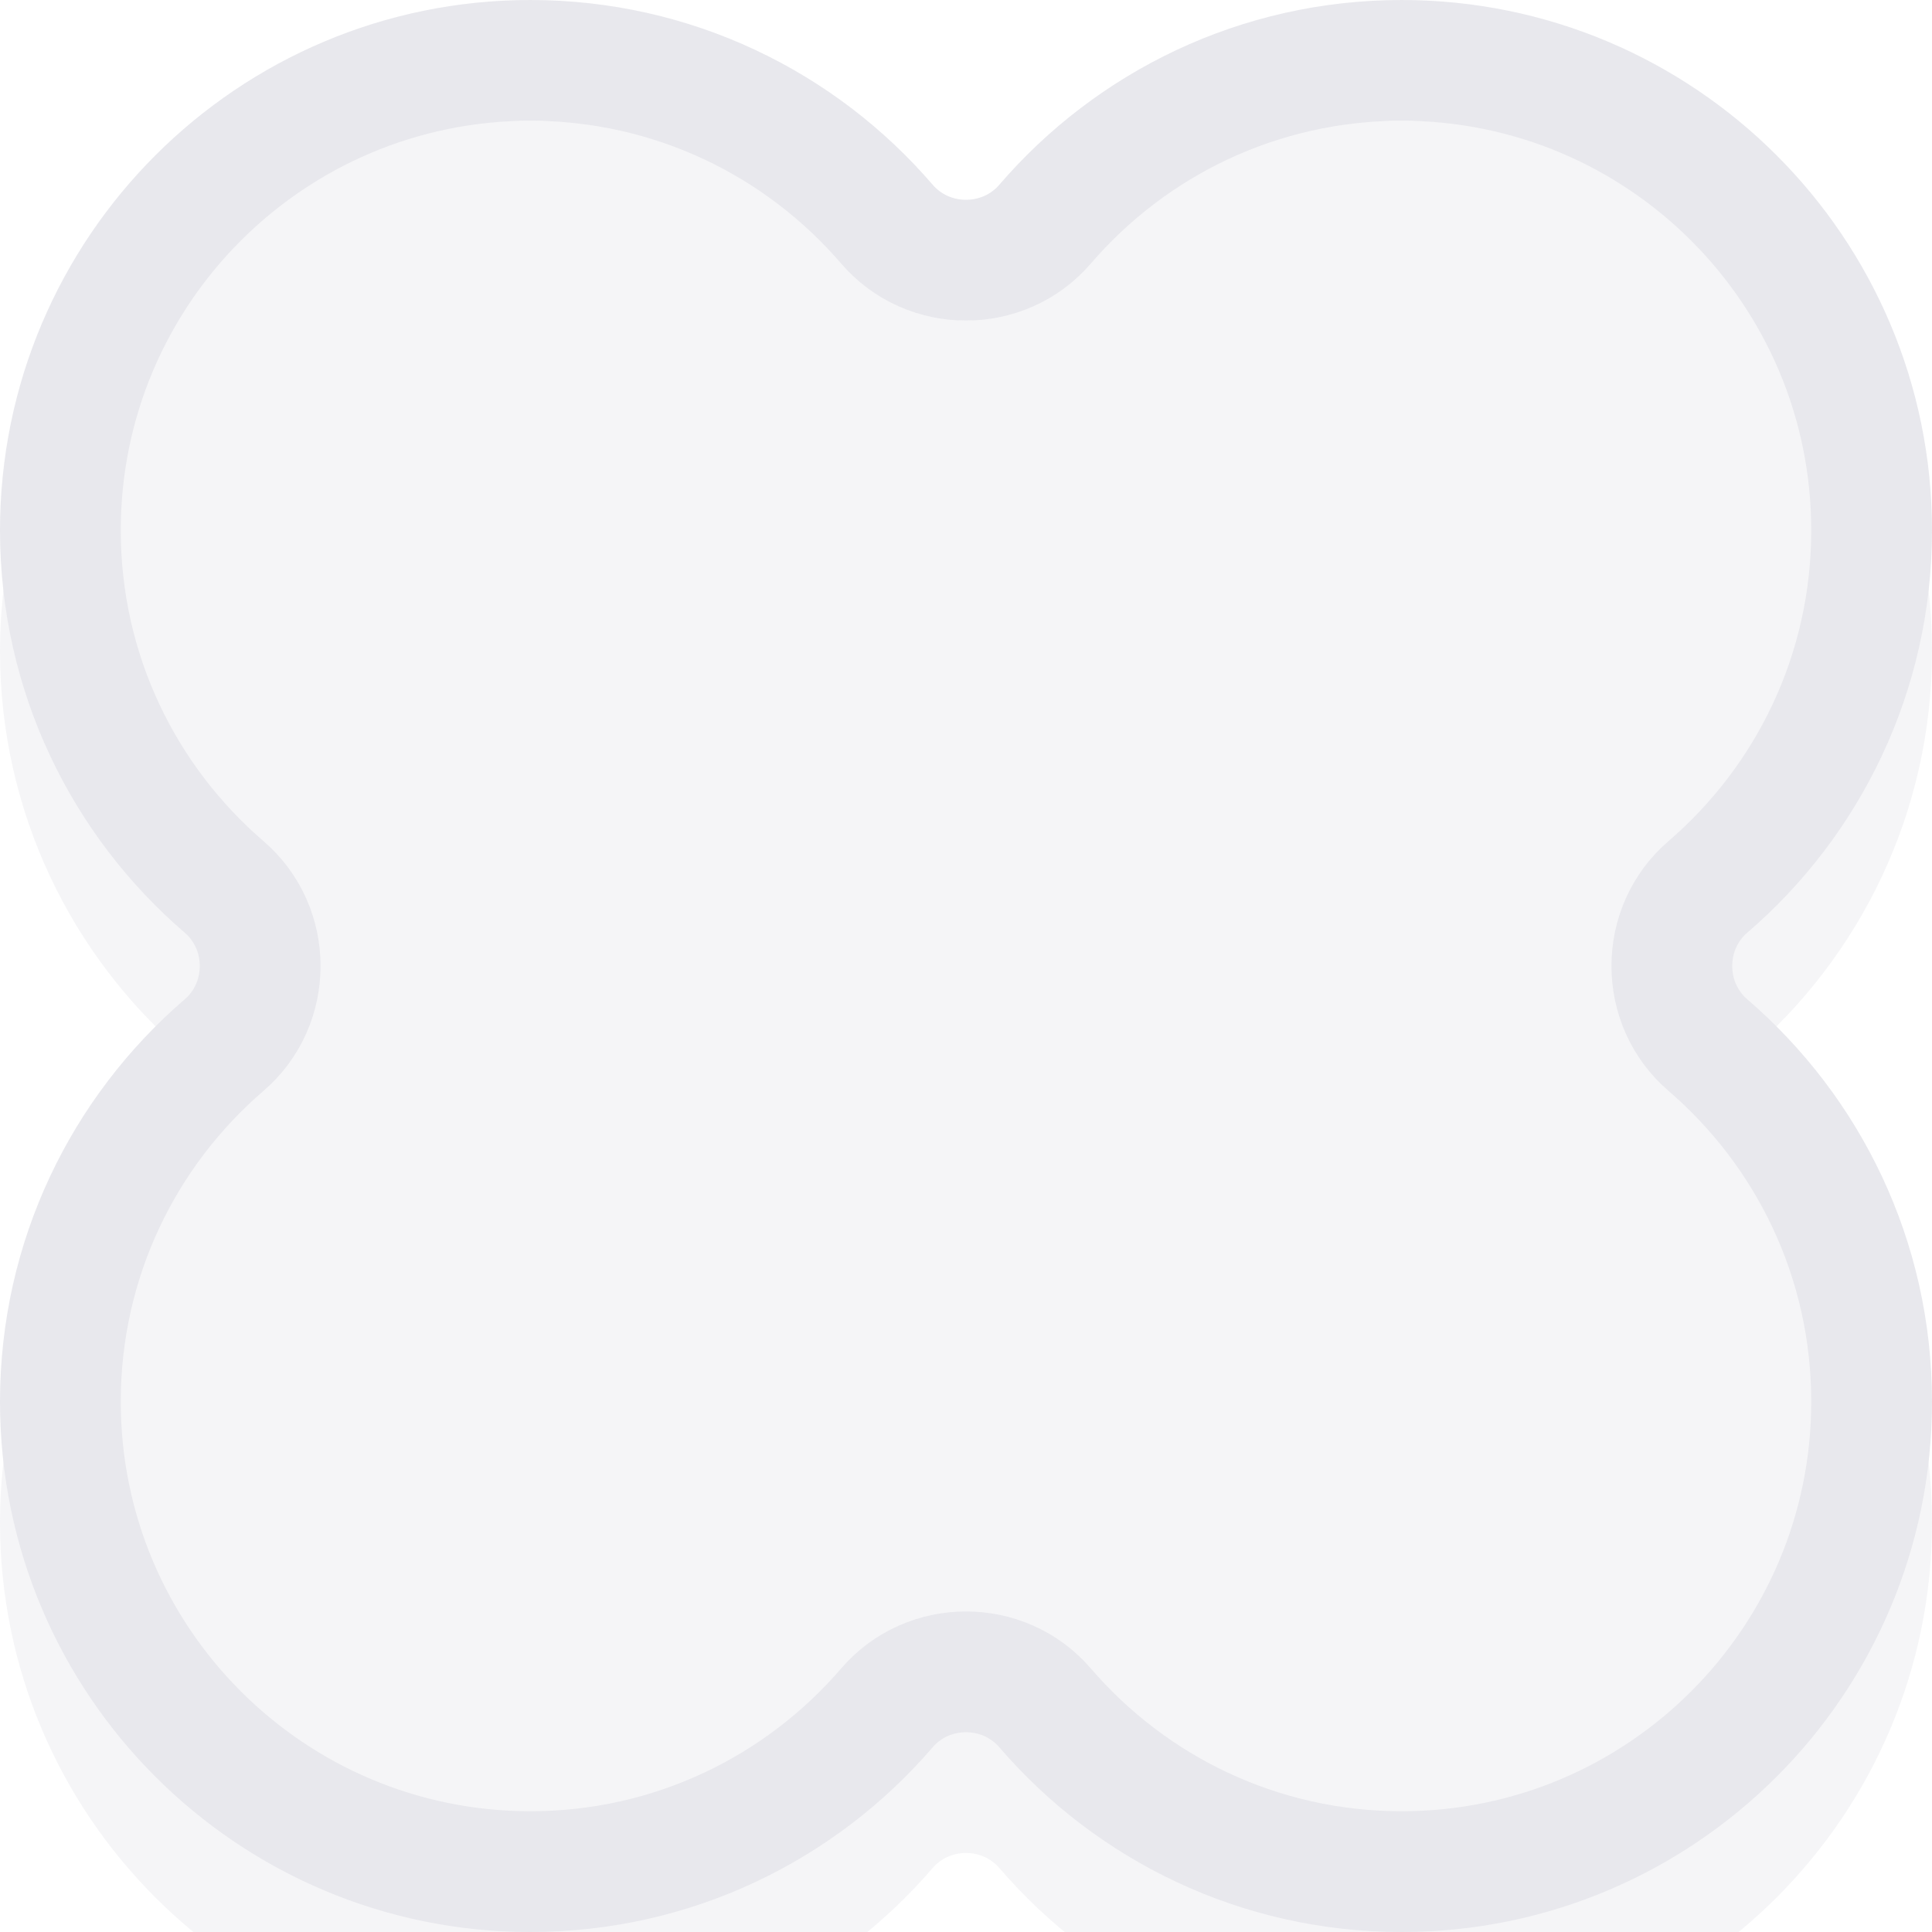 <svg width="16" height="16" viewBox="0 0 16 16" fill="none" xmlns="http://www.w3.org/2000/svg">
<g opacity="0.5">
<g filter="url(#filter0_i_1086_28972)">
<path d="M4.392 16C5.725 16 6.919 15.407 7.724 14.47C7.866 14.304 8.134 14.304 8.276 14.47C9.081 15.407 10.275 16 11.608 16C14.034 16 16 14.034 16 11.608C16 10.275 15.407 9.081 14.47 8.276C14.304 8.134 14.304 7.866 14.47 7.724C15.407 6.919 16 5.725 16 4.392C16 1.966 14.034 0 11.608 0C10.275 0 9.081 0.593 8.276 1.53C8.134 1.696 7.866 1.696 7.724 1.53C6.919 0.593 5.725 0 4.392 0C1.966 0 0 1.966 0 4.392C0 5.725 0.593 6.919 1.53 7.724C1.696 7.866 1.696 8.134 1.53 8.276C0.593 9.081 0 10.275 0 11.608C0 14.034 1.966 16 4.392 16Z" fill="#EBEBEF"/>
</g>
<path d="M7.345 14.144C6.63 14.975 5.573 15.5 4.392 15.5C2.243 15.5 0.5 13.757 0.5 11.608C0.5 10.427 1.025 9.37 1.856 8.655C2.254 8.313 2.254 7.687 1.856 7.345C1.025 6.63 0.5 5.573 0.5 4.392C0.5 2.243 2.243 0.5 4.392 0.5C5.573 0.5 6.63 1.025 7.345 1.856C7.687 2.254 8.313 2.254 8.655 1.856C9.37 1.025 10.427 0.5 11.608 0.5C13.757 0.5 15.5 2.243 15.5 4.392C15.5 5.573 14.975 6.63 14.144 7.345C13.746 7.687 13.746 8.313 14.144 8.655C14.975 9.37 15.5 10.427 15.5 11.608C15.5 13.757 13.757 15.5 11.608 15.5C10.427 15.5 9.37 14.975 8.655 14.144C8.313 13.746 7.687 13.746 7.345 14.144Z" stroke="#D1D1DB"/>
</g>
<defs>
<filter id="filter0_i_1086_28972" x="0" y="0" width="16" height="17" filterUnits="userSpaceOnUse" color-interpolation-filters="sRGB">
<feFlood flood-opacity="0" result="BackgroundImageFix"/>
<feBlend mode="normal" in="SourceGraphic" in2="BackgroundImageFix" result="shape"/>
<feColorMatrix in="SourceAlpha" type="matrix" values="0 0 0 0 0 0 0 0 0 0 0 0 0 0 0 0 0 0 127 0" result="hardAlpha"/>
<feOffset dy="1"/>
<feGaussianBlur stdDeviation="2"/>
<feComposite in2="hardAlpha" operator="arithmetic" k2="-1" k3="1"/>
<feColorMatrix type="matrix" values="0 0 0 0 0.071 0 0 0 0 0.071 0 0 0 0 0.09 0 0 0 0.02 0"/>
<feBlend mode="normal" in2="shape" result="effect1_innerShadow_1086_28972"/>
</filter>
</defs>
</svg>
